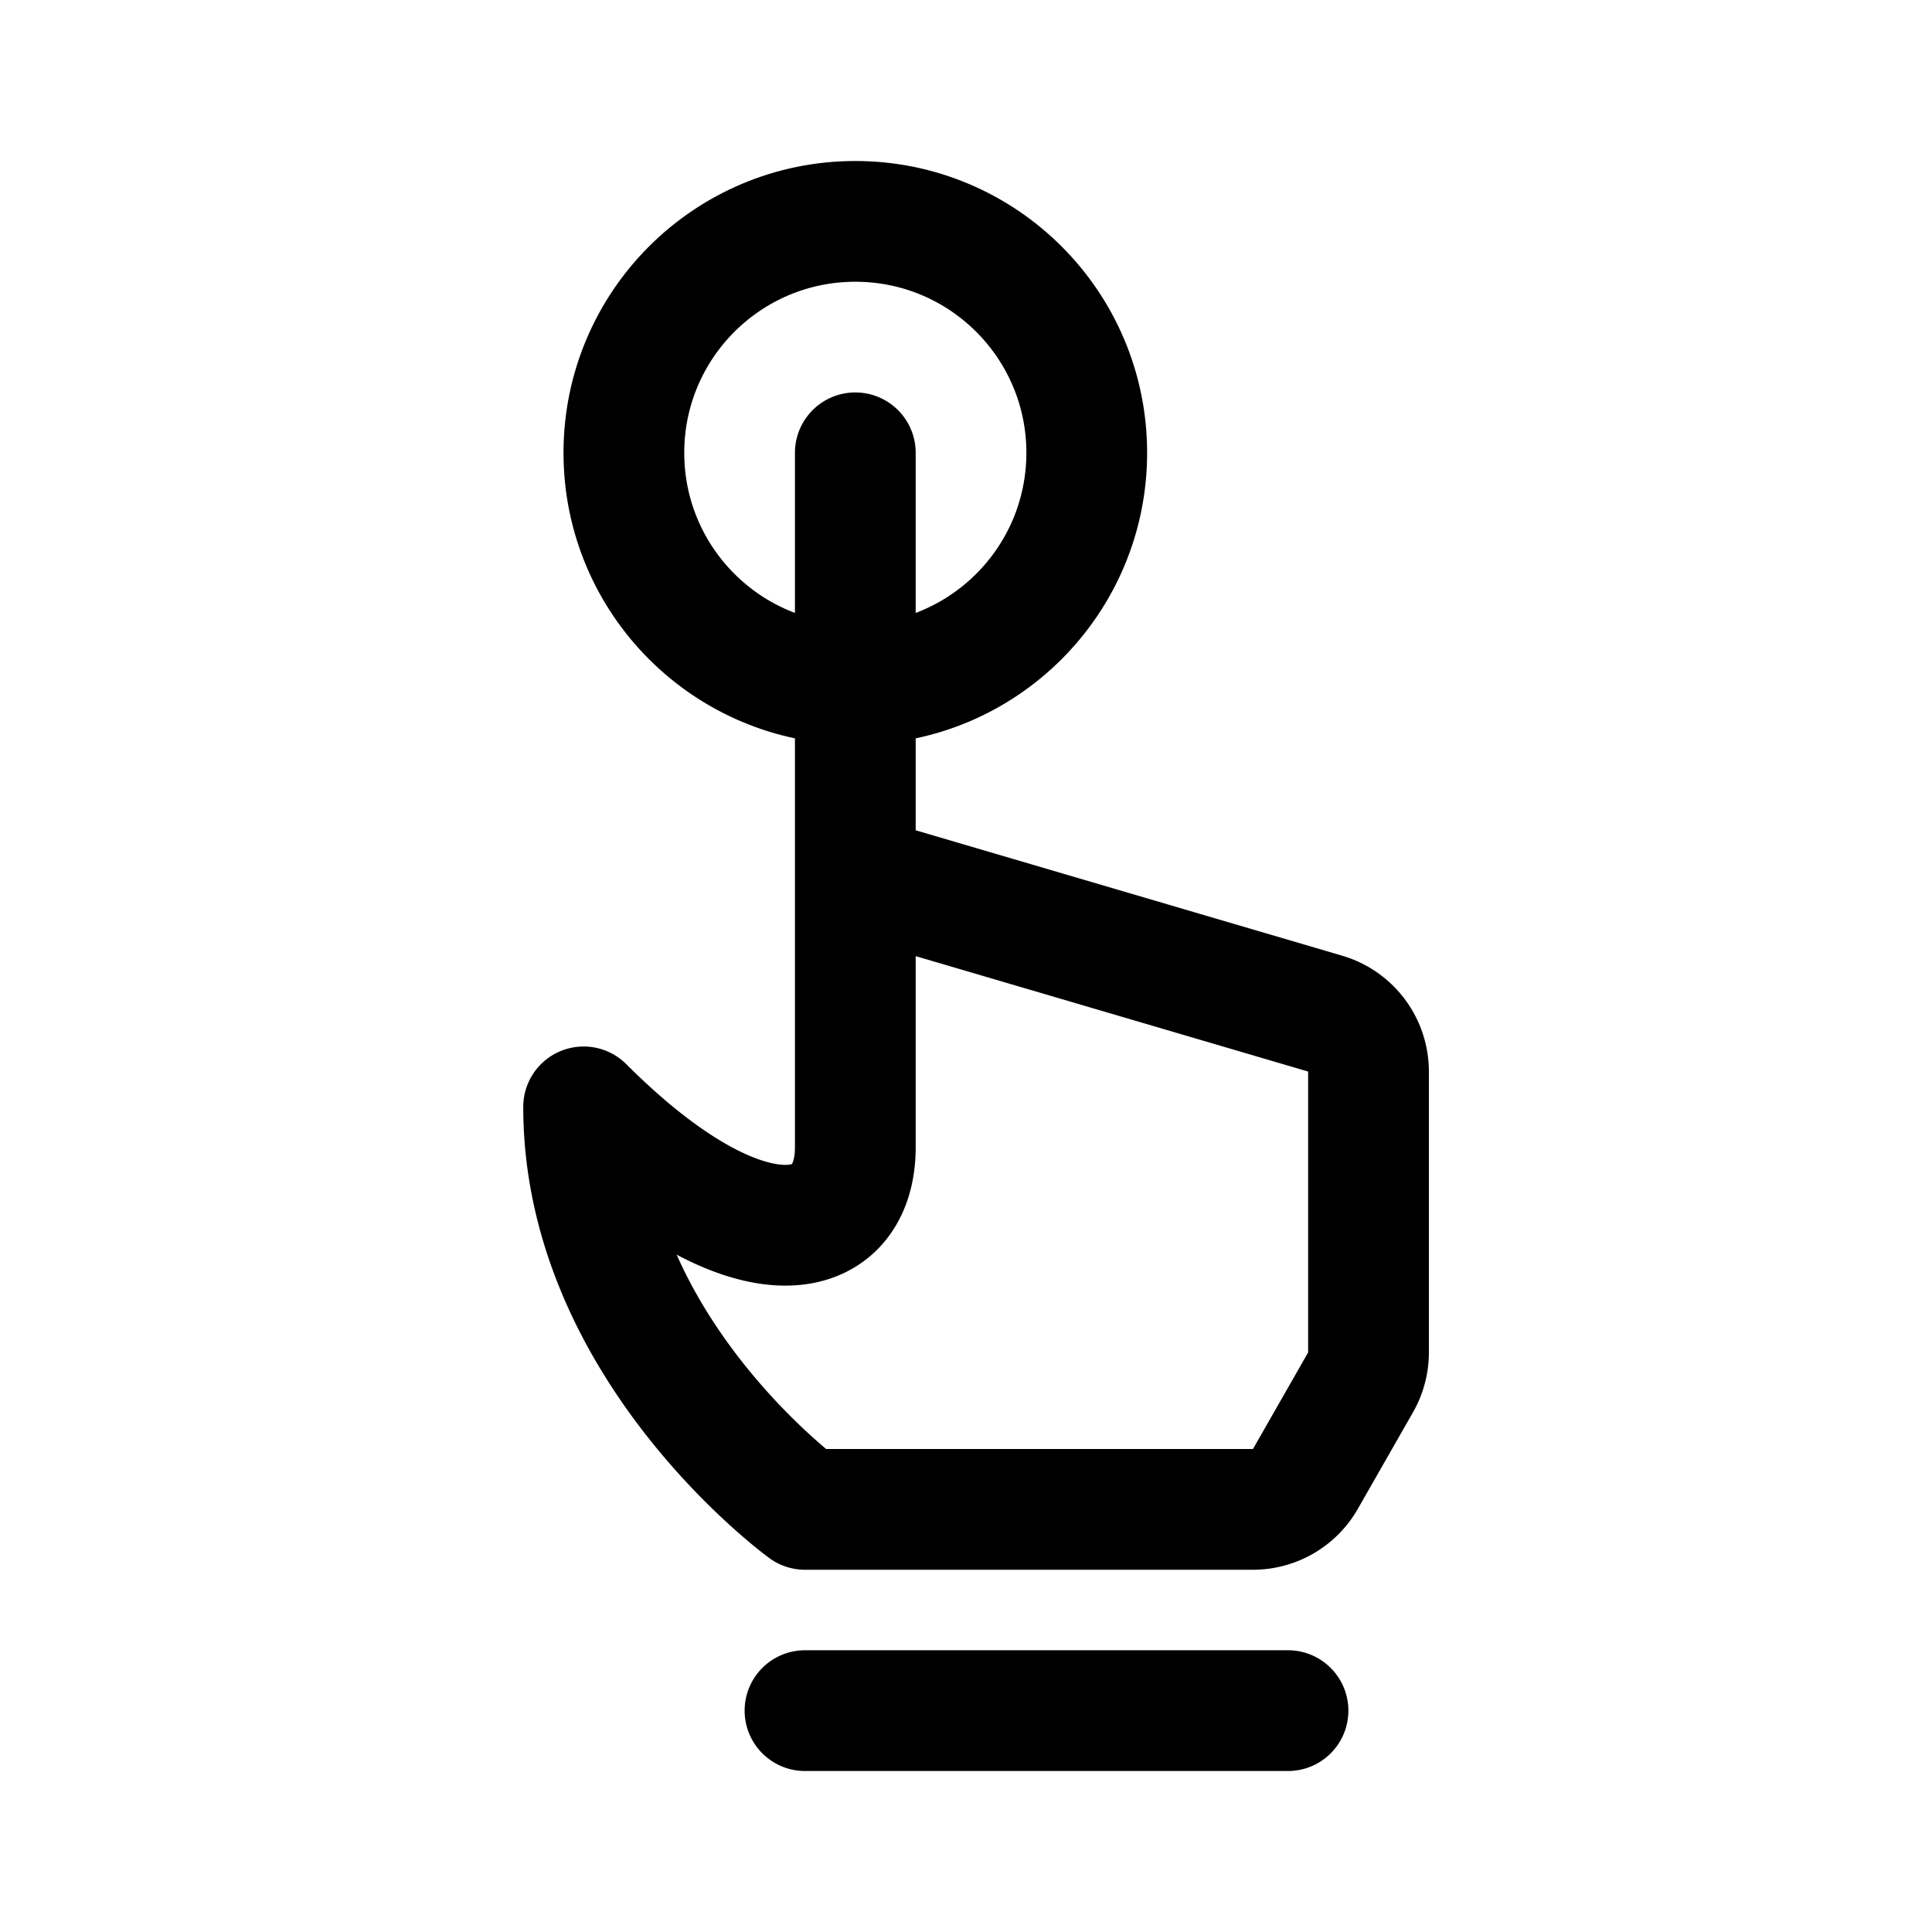 <svg width="192" height="192" viewBox="0 0 192 192" fill="none" xmlns="http://www.w3.org/2000/svg"><path d="M128 170H80m0-20h44.518a6.003 6.003 0 0 0 5.21-3.023l5.481-9.594a5.986 5.986 0 0 0 .791-2.976v-27.918a6 6 0 0 0-4.307-5.756L85 87m0 27c0 10-11 12-27-4m27-65v69m-27-4c0 24 22 40 22 40" stroke="#000" stroke-width="12" stroke-linecap="round" stroke-linejoin="round"/><circle cx="85" cy="45" r="23" stroke="#000" stroke-width="12" stroke-linejoin="round"/></svg>